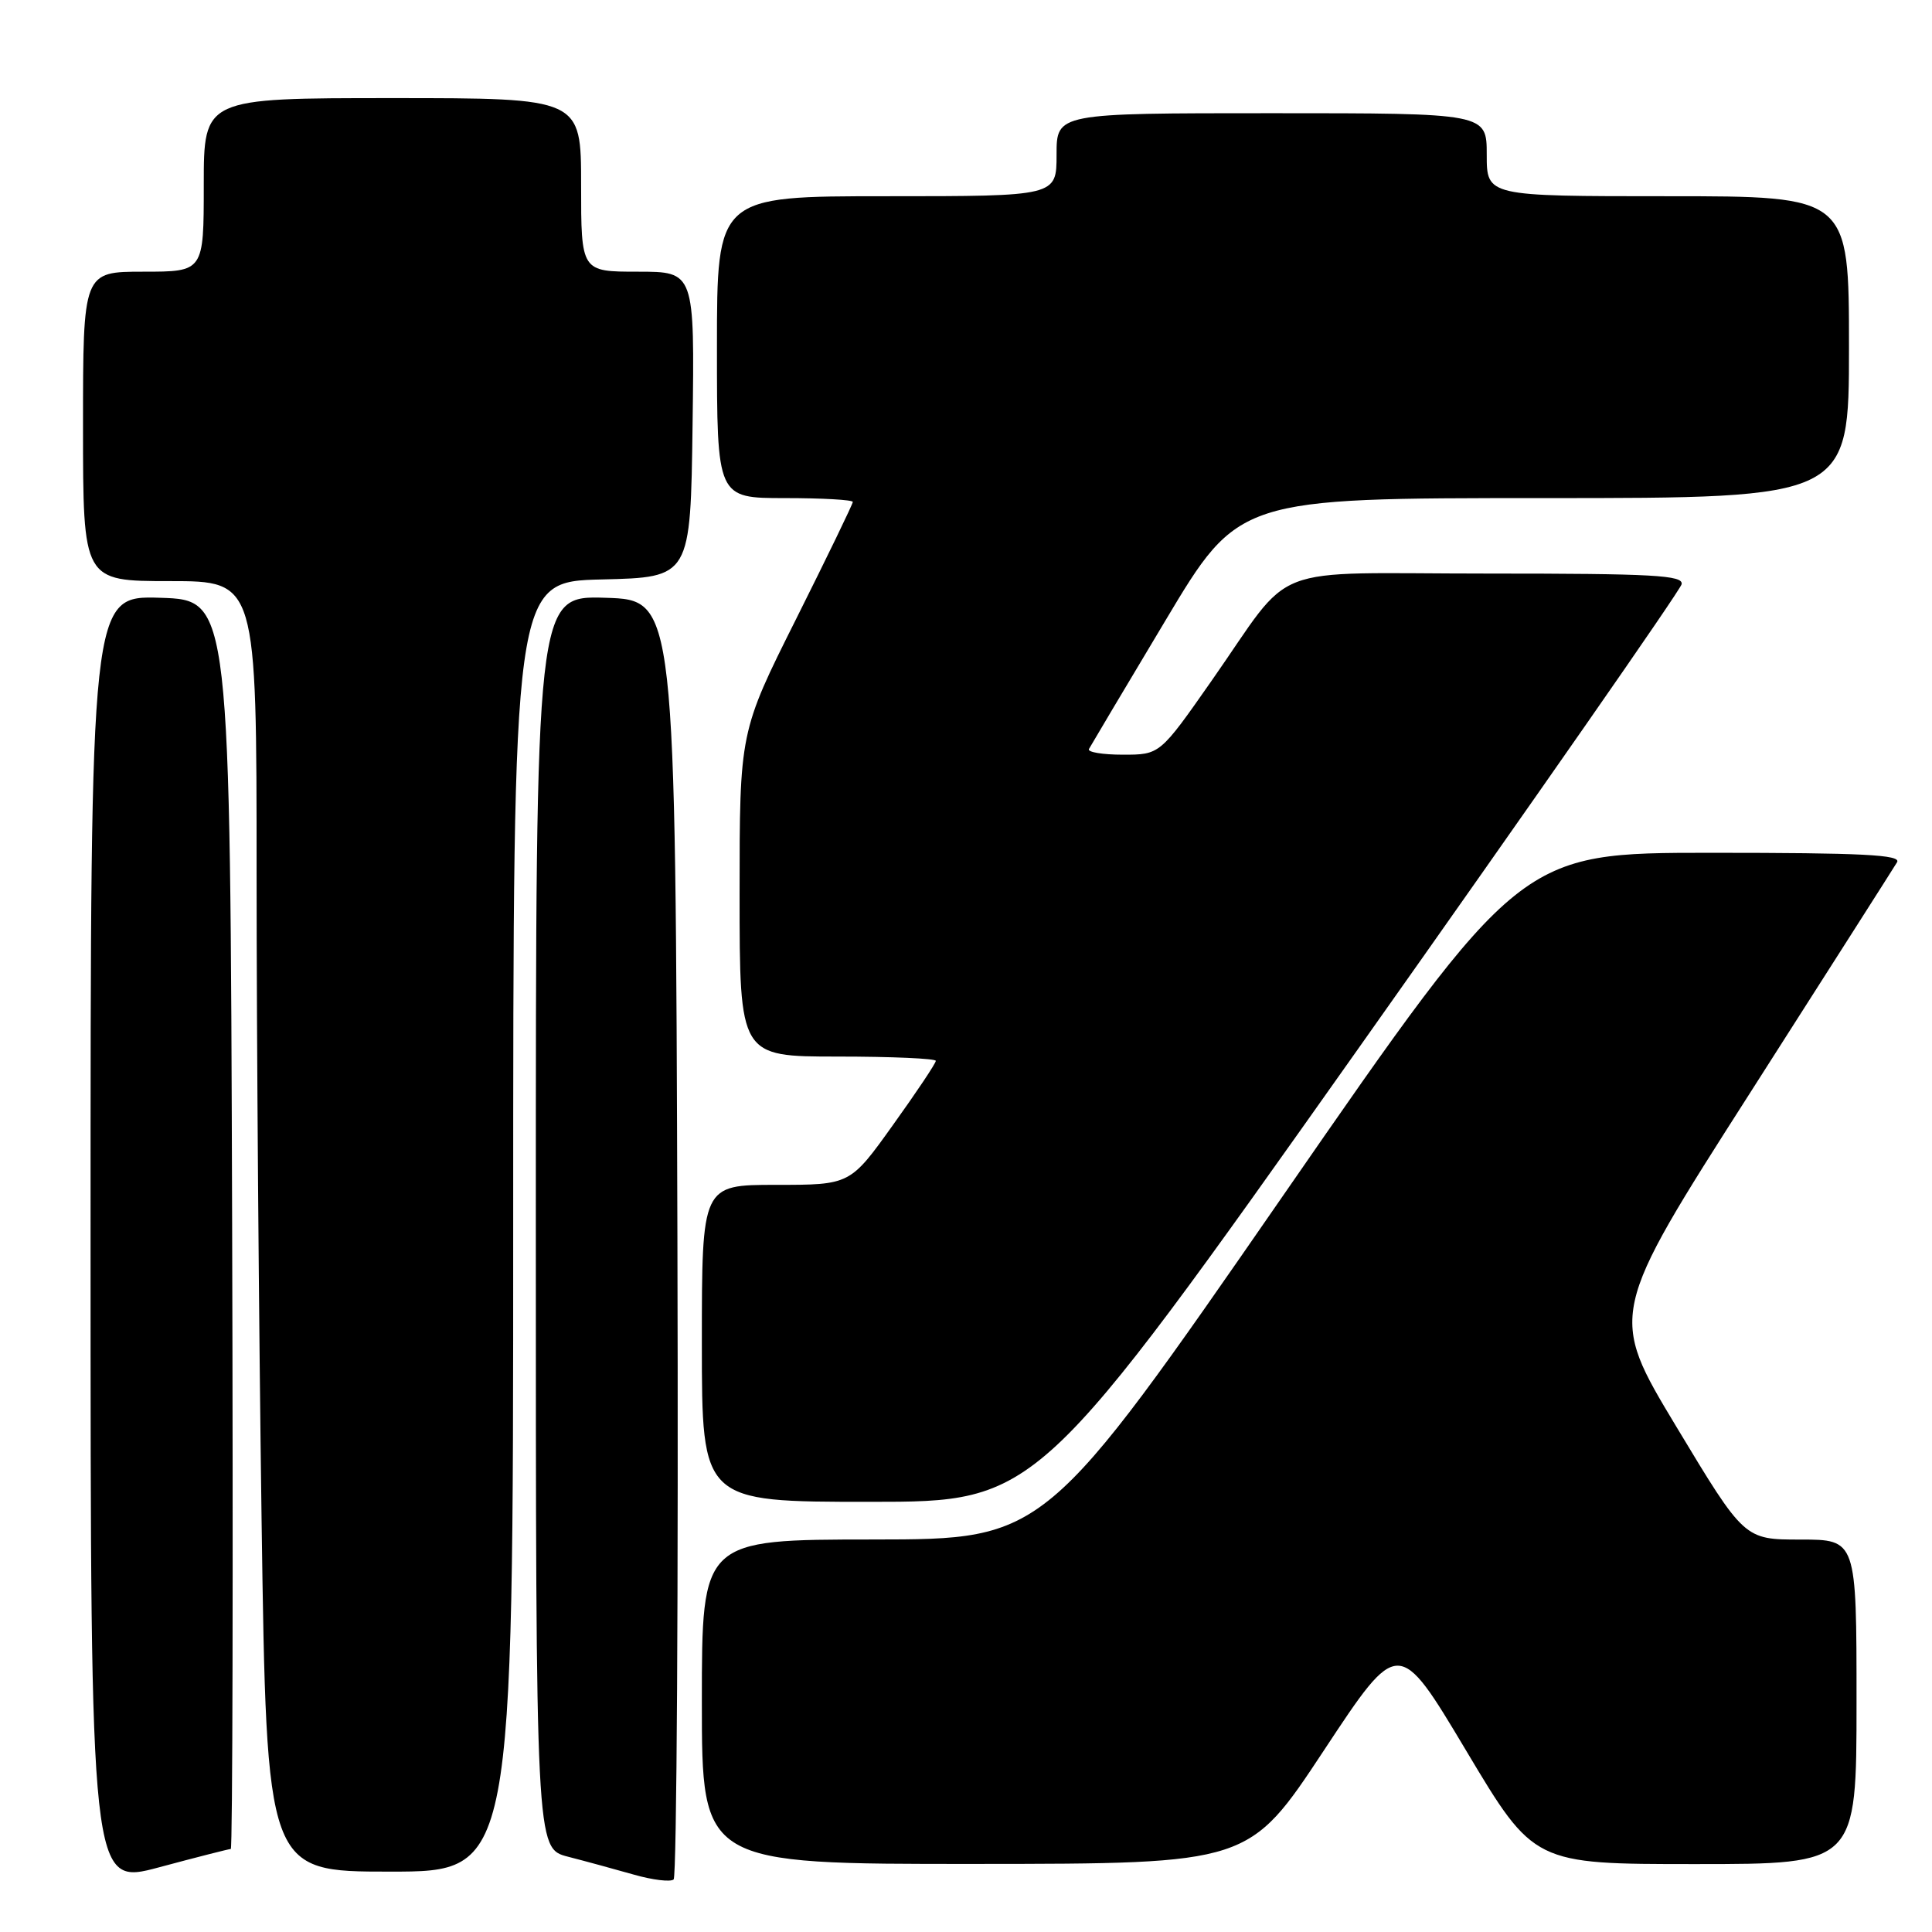 <?xml version="1.0" encoding="UTF-8" standalone="no"?>
<!DOCTYPE svg PUBLIC "-//W3C//DTD SVG 1.1//EN" "http://www.w3.org/Graphics/SVG/1.1/DTD/svg11.dtd" >
<svg xmlns="http://www.w3.org/2000/svg" xmlns:xlink="http://www.w3.org/1999/xlink" version="1.1" viewBox="0 0 256 256">
 <g >
 <path fill="currentColor"
d=" M 30.58 245.00 C 30.82 245.00 30.90 207.76 30.76 162.25 C 30.50 79.50 30.50 79.50 21.25 79.21 C 12.00 78.92 12.00 78.92 12.00 164.39 C 12.00 249.86 12.00 249.86 21.07 247.43 C 26.06 246.09 30.34 245.00 30.58 245.00 Z  M 89.76 163.94 C 89.50 79.50 89.50 79.50 80.25 79.21 C 71.00 78.92 71.00 78.92 71.00 161.92 C 71.00 244.92 71.00 244.92 75.25 246.02 C 77.59 246.62 81.53 247.70 84.00 248.40 C 86.47 249.11 88.84 249.39 89.26 249.04 C 89.67 248.68 89.90 210.39 89.76 163.94 Z  M 68.00 162.53 C 68.00 77.06 68.00 77.06 79.75 76.78 C 91.50 76.50 91.50 76.50 91.77 56.25 C 92.04 36.00 92.04 36.00 84.52 36.00 C 77.00 36.00 77.00 36.00 77.00 24.50 C 77.00 13.00 77.00 13.00 52.00 13.00 C 27.00 13.00 27.00 13.00 27.00 24.50 C 27.00 36.00 27.00 36.00 19.00 36.00 C 11.00 36.00 11.00 36.00 11.00 56.50 C 11.00 77.00 11.00 77.00 22.50 77.00 C 34.00 77.00 34.00 77.00 34.00 115.84 C 34.00 137.20 34.30 175.67 34.66 201.34 C 35.33 248.00 35.33 248.00 51.66 248.00 C 68.00 248.00 68.00 248.00 68.00 162.53 Z  M 175.41 231.96 C 185.31 216.96 185.31 216.96 194.28 231.98 C 203.25 247.00 203.25 247.00 224.63 247.00 C 246.00 247.00 246.00 247.00 246.00 225.50 C 246.00 204.00 246.00 204.00 238.56 204.00 C 231.13 204.00 231.13 204.00 222.14 189.07 C 213.15 174.14 213.15 174.14 231.89 144.82 C 242.19 128.69 250.96 114.94 251.37 114.25 C 251.96 113.26 246.78 113.00 226.78 113.00 C 201.45 113.00 201.45 113.00 169.97 158.49 C 138.50 203.97 138.50 203.97 115.75 203.99 C 93.00 204.00 93.00 204.00 93.00 225.50 C 93.00 247.00 93.00 247.00 129.25 246.98 C 165.50 246.96 165.50 246.96 175.41 231.96 Z  M 180.00 138.92 C 203.38 105.87 222.65 78.20 222.82 77.42 C 223.10 76.22 219.08 76.00 197.25 76.00 C 167.22 76.00 171.71 74.26 160.51 90.25 C 153.69 100.00 153.69 100.00 148.79 100.00 C 146.09 100.00 144.06 99.66 144.29 99.25 C 144.51 98.84 149.06 91.19 154.41 82.25 C 164.12 66.00 164.12 66.00 204.56 66.00 C 245.00 66.00 245.00 66.00 245.00 46.00 C 245.00 26.00 245.00 26.00 221.00 26.00 C 197.00 26.00 197.00 26.00 197.00 20.50 C 197.00 15.00 197.00 15.00 168.50 15.00 C 140.00 15.00 140.00 15.00 140.00 20.50 C 140.00 26.00 140.00 26.00 117.50 26.00 C 95.00 26.00 95.00 26.00 95.00 46.00 C 95.00 66.00 95.00 66.00 104.00 66.00 C 108.95 66.00 113.00 66.23 113.00 66.51 C 113.00 66.79 109.62 73.76 105.50 82.00 C 98.00 96.98 98.00 96.98 98.00 118.49 C 98.00 140.00 98.00 140.00 111.00 140.00 C 118.15 140.00 124.00 140.26 124.00 140.57 C 124.00 140.89 121.45 144.71 118.32 149.07 C 112.65 157.00 112.65 157.00 102.82 157.00 C 93.00 157.00 93.00 157.00 93.00 178.00 C 93.00 199.00 93.00 199.00 115.25 199.00 C 137.50 199.00 137.50 199.00 180.00 138.92 Z "/>
</g>
</svg>